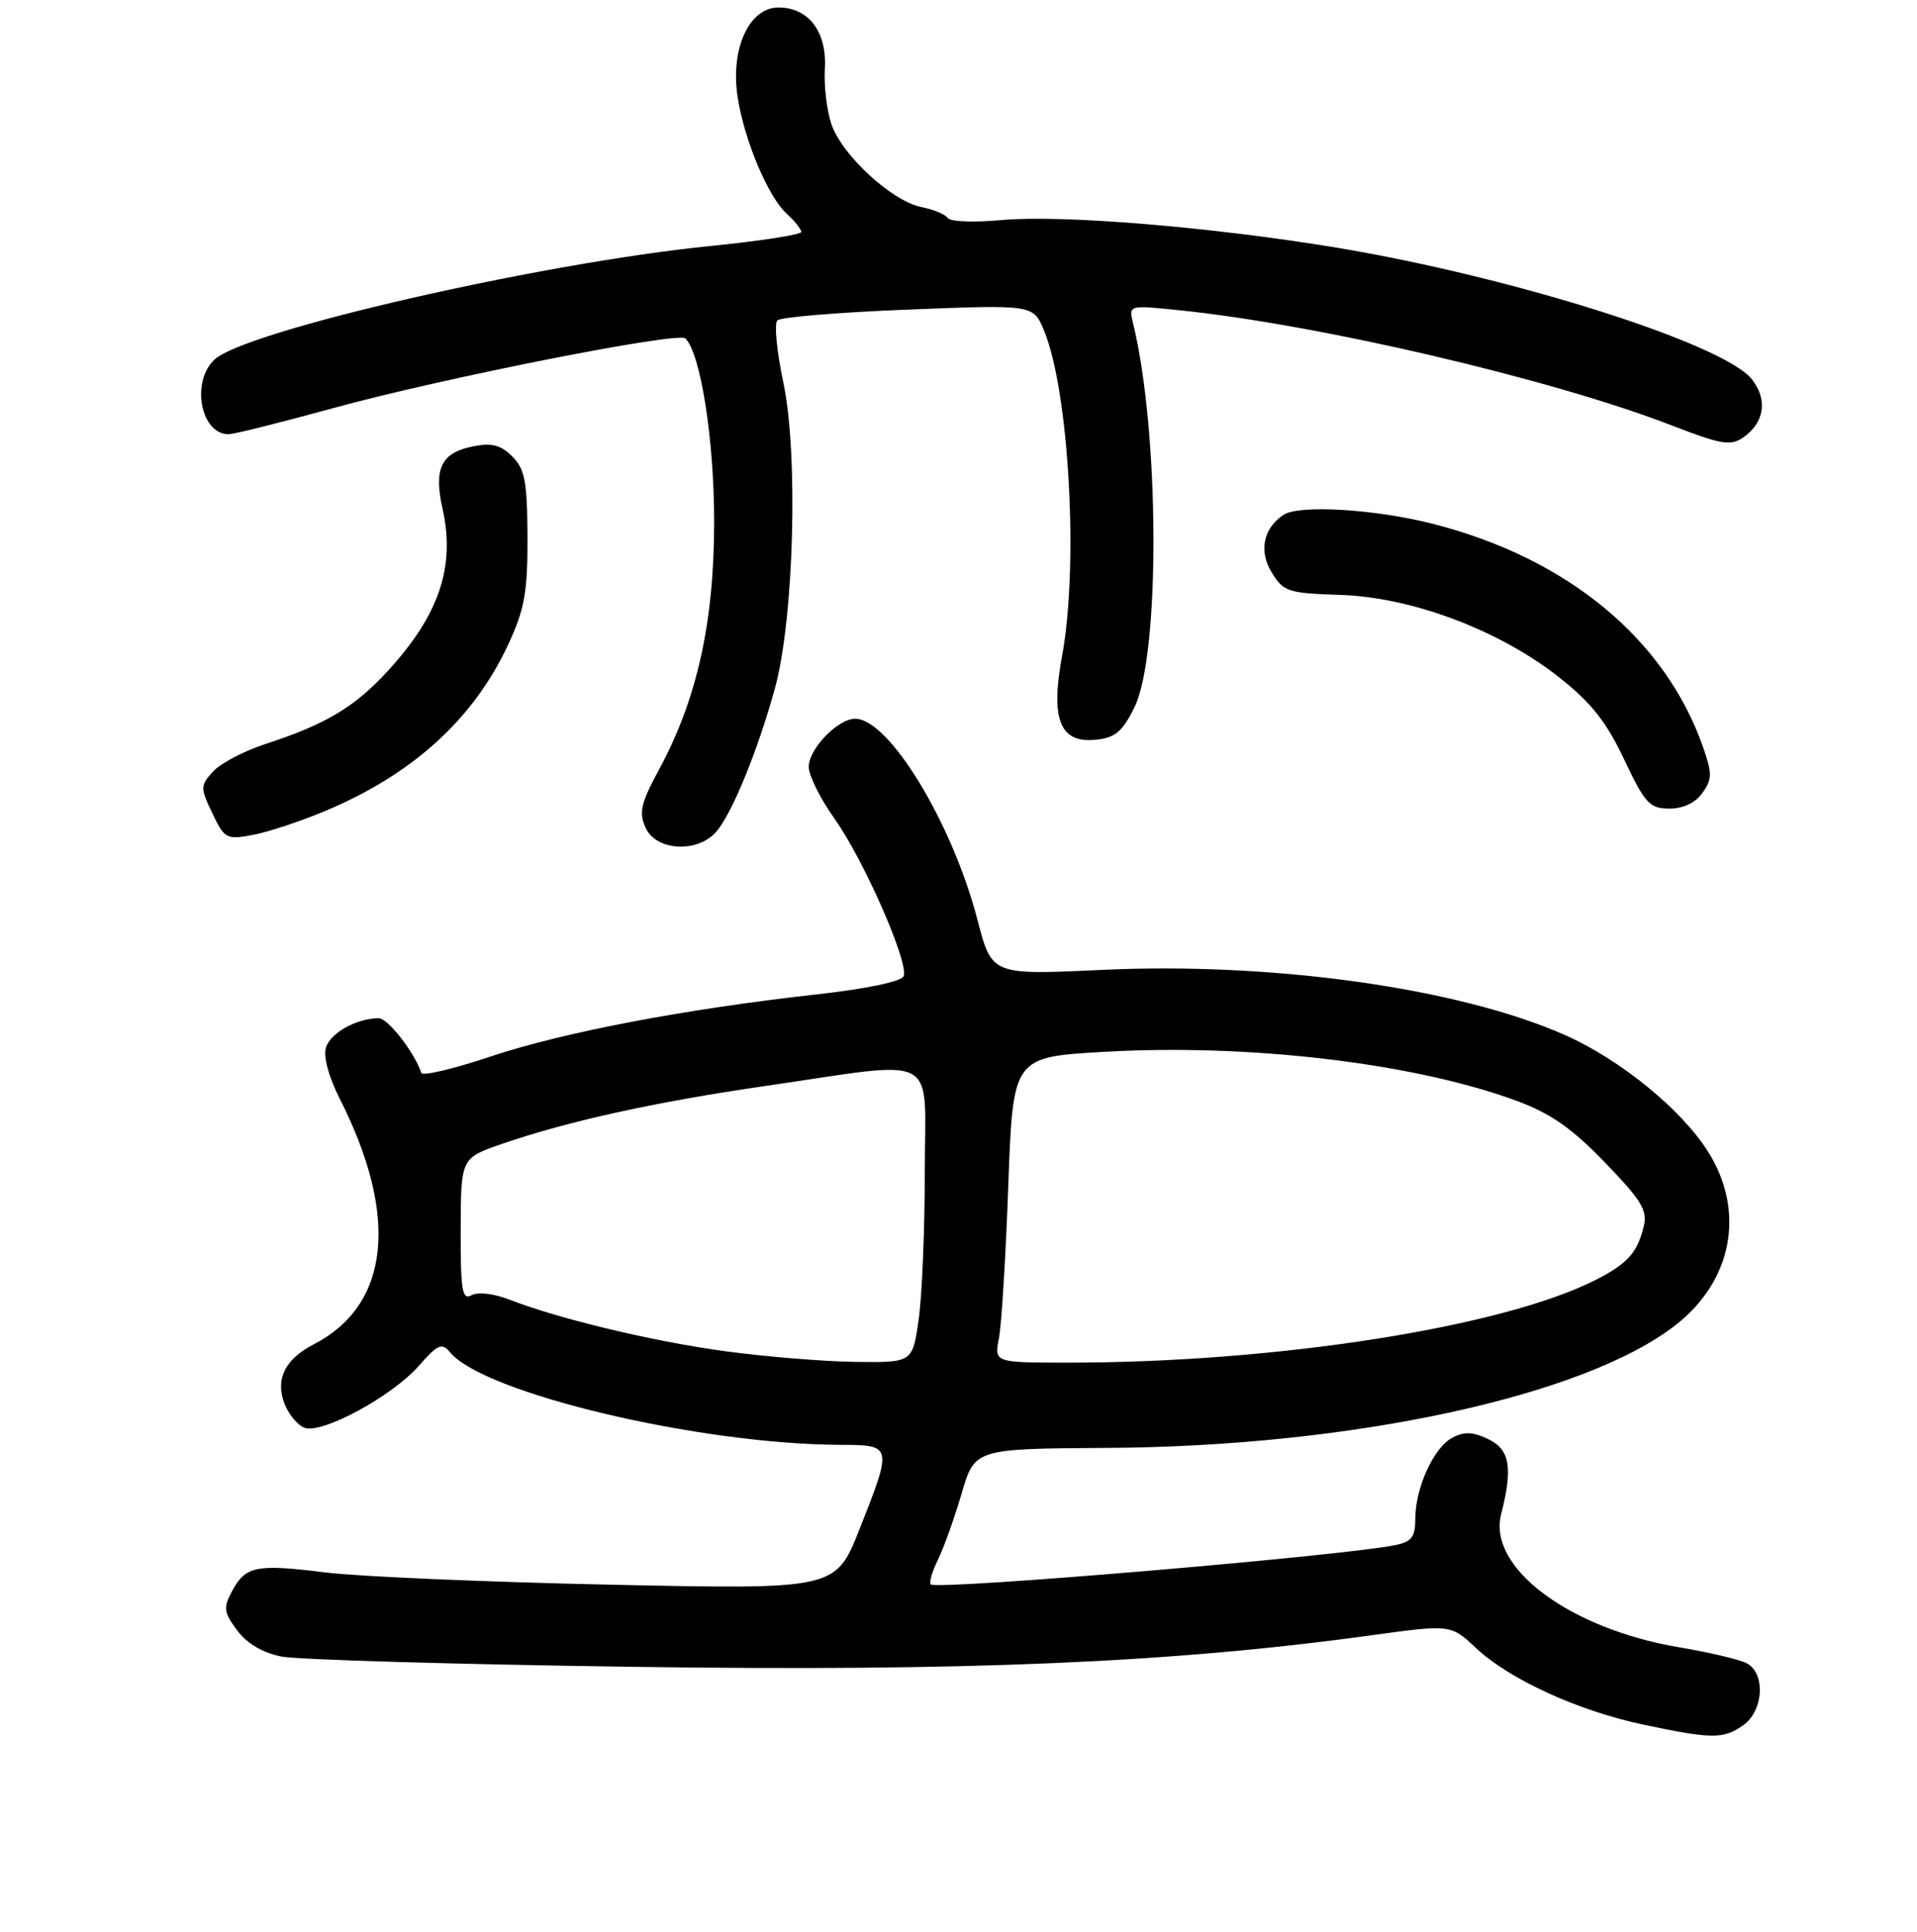 <?xml version="1.0" encoding="UTF-8" standalone="no"?>
<!DOCTYPE svg PUBLIC "-//W3C//DTD SVG 1.1//EN" "http://www.w3.org/Graphics/SVG/1.1/DTD/svg11.dtd" >
<svg xmlns="http://www.w3.org/2000/svg" xmlns:xlink="http://www.w3.org/1999/xlink" version="1.1" viewBox="0 0 256 258">
 <g >
 <path fill="currentColor"
d=" M 232.78 230.44 C 235.52 228.52 235.81 223.49 233.25 222.15 C 232.29 221.65 228.28 220.70 224.35 220.04 C 209.65 217.59 198.65 209.41 200.46 202.27 C 202.05 196.05 201.64 193.62 198.77 192.23 C 196.69 191.23 195.53 191.18 193.93 192.04 C 191.44 193.37 189.00 198.74 189.00 202.89 C 189.00 205.31 188.51 205.94 186.25 206.39 C 178.87 207.86 125.07 212.41 124.29 211.62 C 124.05 211.38 124.48 209.91 125.25 208.34 C 126.02 206.78 127.44 202.80 128.41 199.50 C 130.17 193.50 130.17 193.50 147.83 193.39 C 180.58 193.20 211.60 186.49 223.78 176.97 C 231.39 171.03 233.11 161.73 228.07 153.78 C 224.52 148.17 216.40 141.55 209.09 138.29 C 194.89 131.97 169.94 128.46 146.97 129.55 C 132.45 130.23 132.45 130.23 130.54 122.89 C 127.17 109.90 118.72 96.00 114.20 96.00 C 111.89 96.00 108.00 100.03 108.00 102.43 C 108.00 103.57 109.55 106.69 111.45 109.36 C 115.35 114.84 121.38 128.57 120.68 130.38 C 120.41 131.09 115.74 132.07 109.11 132.81 C 91.49 134.77 75.24 137.87 65.52 141.11 C 60.58 142.77 56.42 143.75 56.27 143.31 C 55.33 140.53 51.80 136.00 50.58 136.00 C 47.67 136.00 44.16 137.94 43.54 139.88 C 43.15 141.10 43.87 143.78 45.36 146.73 C 53.32 162.44 52.08 174.29 41.91 179.55 C 38.06 181.54 36.74 184.19 37.98 187.46 C 38.53 188.89 39.73 190.34 40.65 190.70 C 42.97 191.59 52.34 186.51 55.93 182.43 C 58.47 179.54 59.01 179.30 60.11 180.63 C 64.65 186.11 93.40 192.92 112.25 192.98 C 119.18 193.00 119.20 193.07 114.80 204.20 C 111.60 212.30 111.60 212.30 81.55 211.66 C 65.02 211.31 47.90 210.57 43.50 210.03 C 34.20 208.87 32.79 209.15 30.98 212.54 C 29.80 214.75 29.88 215.36 31.68 217.77 C 32.98 219.52 35.11 220.77 37.61 221.26 C 39.75 221.68 60.85 222.30 84.50 222.63 C 129.11 223.26 156.56 222.09 183.12 218.42 C 193.74 216.96 193.74 216.96 197.12 220.13 C 201.56 224.31 210.80 228.53 219.50 230.36 C 228.66 232.29 230.13 232.30 232.78 230.44 Z  M 95.68 111.06 C 97.79 108.60 101.25 100.10 103.50 91.88 C 106.03 82.59 106.63 60.64 104.60 51.04 C 103.73 46.94 103.37 43.23 103.81 42.79 C 104.24 42.36 112.11 41.71 121.28 41.35 C 137.97 40.69 137.97 40.69 139.40 44.10 C 142.76 52.15 144.07 75.49 141.83 87.62 C 140.27 96.07 141.54 99.27 146.26 98.81 C 148.91 98.56 149.86 97.77 151.48 94.50 C 154.97 87.48 154.86 57.65 151.30 43.12 C 150.72 40.74 150.72 40.74 157.61 41.45 C 176.32 43.39 207.19 50.62 223.19 56.80 C 229.88 59.39 231.12 59.60 232.81 58.42 C 235.64 56.44 236.09 53.38 233.95 50.66 C 230.22 45.93 202.08 37.00 178.50 33.08 C 161.86 30.32 141.78 28.66 133.81 29.39 C 130.13 29.73 126.88 29.61 126.58 29.13 C 126.28 28.65 124.70 27.99 123.06 27.66 C 119.08 26.87 112.38 20.68 111.01 16.53 C 110.40 14.69 110.02 11.37 110.15 9.14 C 110.44 4.24 107.97 1.00 103.96 1.00 C 100.06 1.00 97.54 6.46 98.49 12.86 C 99.35 18.63 102.56 26.30 105.09 28.58 C 106.14 29.53 107.00 30.61 107.00 30.98 C 107.00 31.34 101.49 32.20 94.75 32.87 C 72.13 35.15 32.70 44.19 28.63 48.04 C 25.47 51.01 26.80 58.00 30.52 58.00 C 31.23 58.00 37.58 56.41 44.65 54.47 C 59.10 50.50 90.60 44.27 91.53 45.20 C 93.56 47.22 95.35 58.60 95.37 69.50 C 95.39 83.05 93.10 93.39 87.99 102.82 C 85.57 107.30 85.29 108.54 86.22 110.57 C 87.63 113.68 93.19 113.97 95.68 111.06 Z  M 43.48 108.30 C 55.15 103.39 63.23 96.03 67.85 86.12 C 70.06 81.38 70.46 79.13 70.44 71.73 C 70.41 64.32 70.10 62.65 68.41 60.97 C 66.88 59.43 65.66 59.12 63.17 59.62 C 58.93 60.46 57.89 62.57 59.09 67.91 C 60.84 75.70 58.65 82.17 51.71 89.70 C 47.29 94.49 43.50 96.75 35.37 99.40 C 32.54 100.33 29.43 101.97 28.44 103.06 C 26.74 104.94 26.74 105.23 28.36 108.63 C 29.98 112.04 30.25 112.18 33.78 111.51 C 35.83 111.13 40.19 109.68 43.48 108.30 Z  M 227.36 105.89 C 228.66 104.05 228.66 103.28 227.39 99.68 C 222.31 85.30 209.29 74.55 191.40 69.98 C 183.68 68.00 173.47 67.38 171.40 68.77 C 168.71 70.56 168.08 73.59 169.81 76.43 C 171.39 79.04 171.98 79.23 179.00 79.46 C 188.53 79.77 200.18 84.15 208.15 90.42 C 212.48 93.83 214.51 96.39 216.89 101.43 C 219.68 107.33 220.30 108.00 222.94 108.00 C 224.80 108.00 226.43 107.22 227.36 105.89 Z  M 96.80 180.47 C 87.11 179.15 74.64 176.16 67.96 173.56 C 65.92 172.77 63.80 172.53 62.96 173.00 C 61.72 173.69 61.50 172.35 61.52 164.25 C 61.55 154.68 61.55 154.68 67.02 152.79 C 75.75 149.77 87.47 147.19 102.00 145.08 C 125.90 141.61 123.50 140.34 123.50 156.50 C 123.50 164.20 123.13 173.09 122.68 176.25 C 121.86 182.00 121.86 182.00 114.18 181.90 C 109.96 181.84 102.13 181.20 96.80 180.47 Z  M 133.40 178.75 C 133.75 176.96 134.31 167.78 134.65 158.34 C 135.27 141.19 135.27 141.19 147.42 140.49 C 166.79 139.37 188.81 141.98 202.50 147.02 C 207.06 148.70 209.90 150.68 214.32 155.26 C 219.27 160.39 220.05 161.68 219.49 163.89 C 218.62 167.36 217.31 168.80 213.07 170.96 C 200.69 177.26 170.47 182.00 142.74 182.00 C 132.77 182.00 132.77 182.00 133.40 178.75 Z "/>
</g>
</svg>